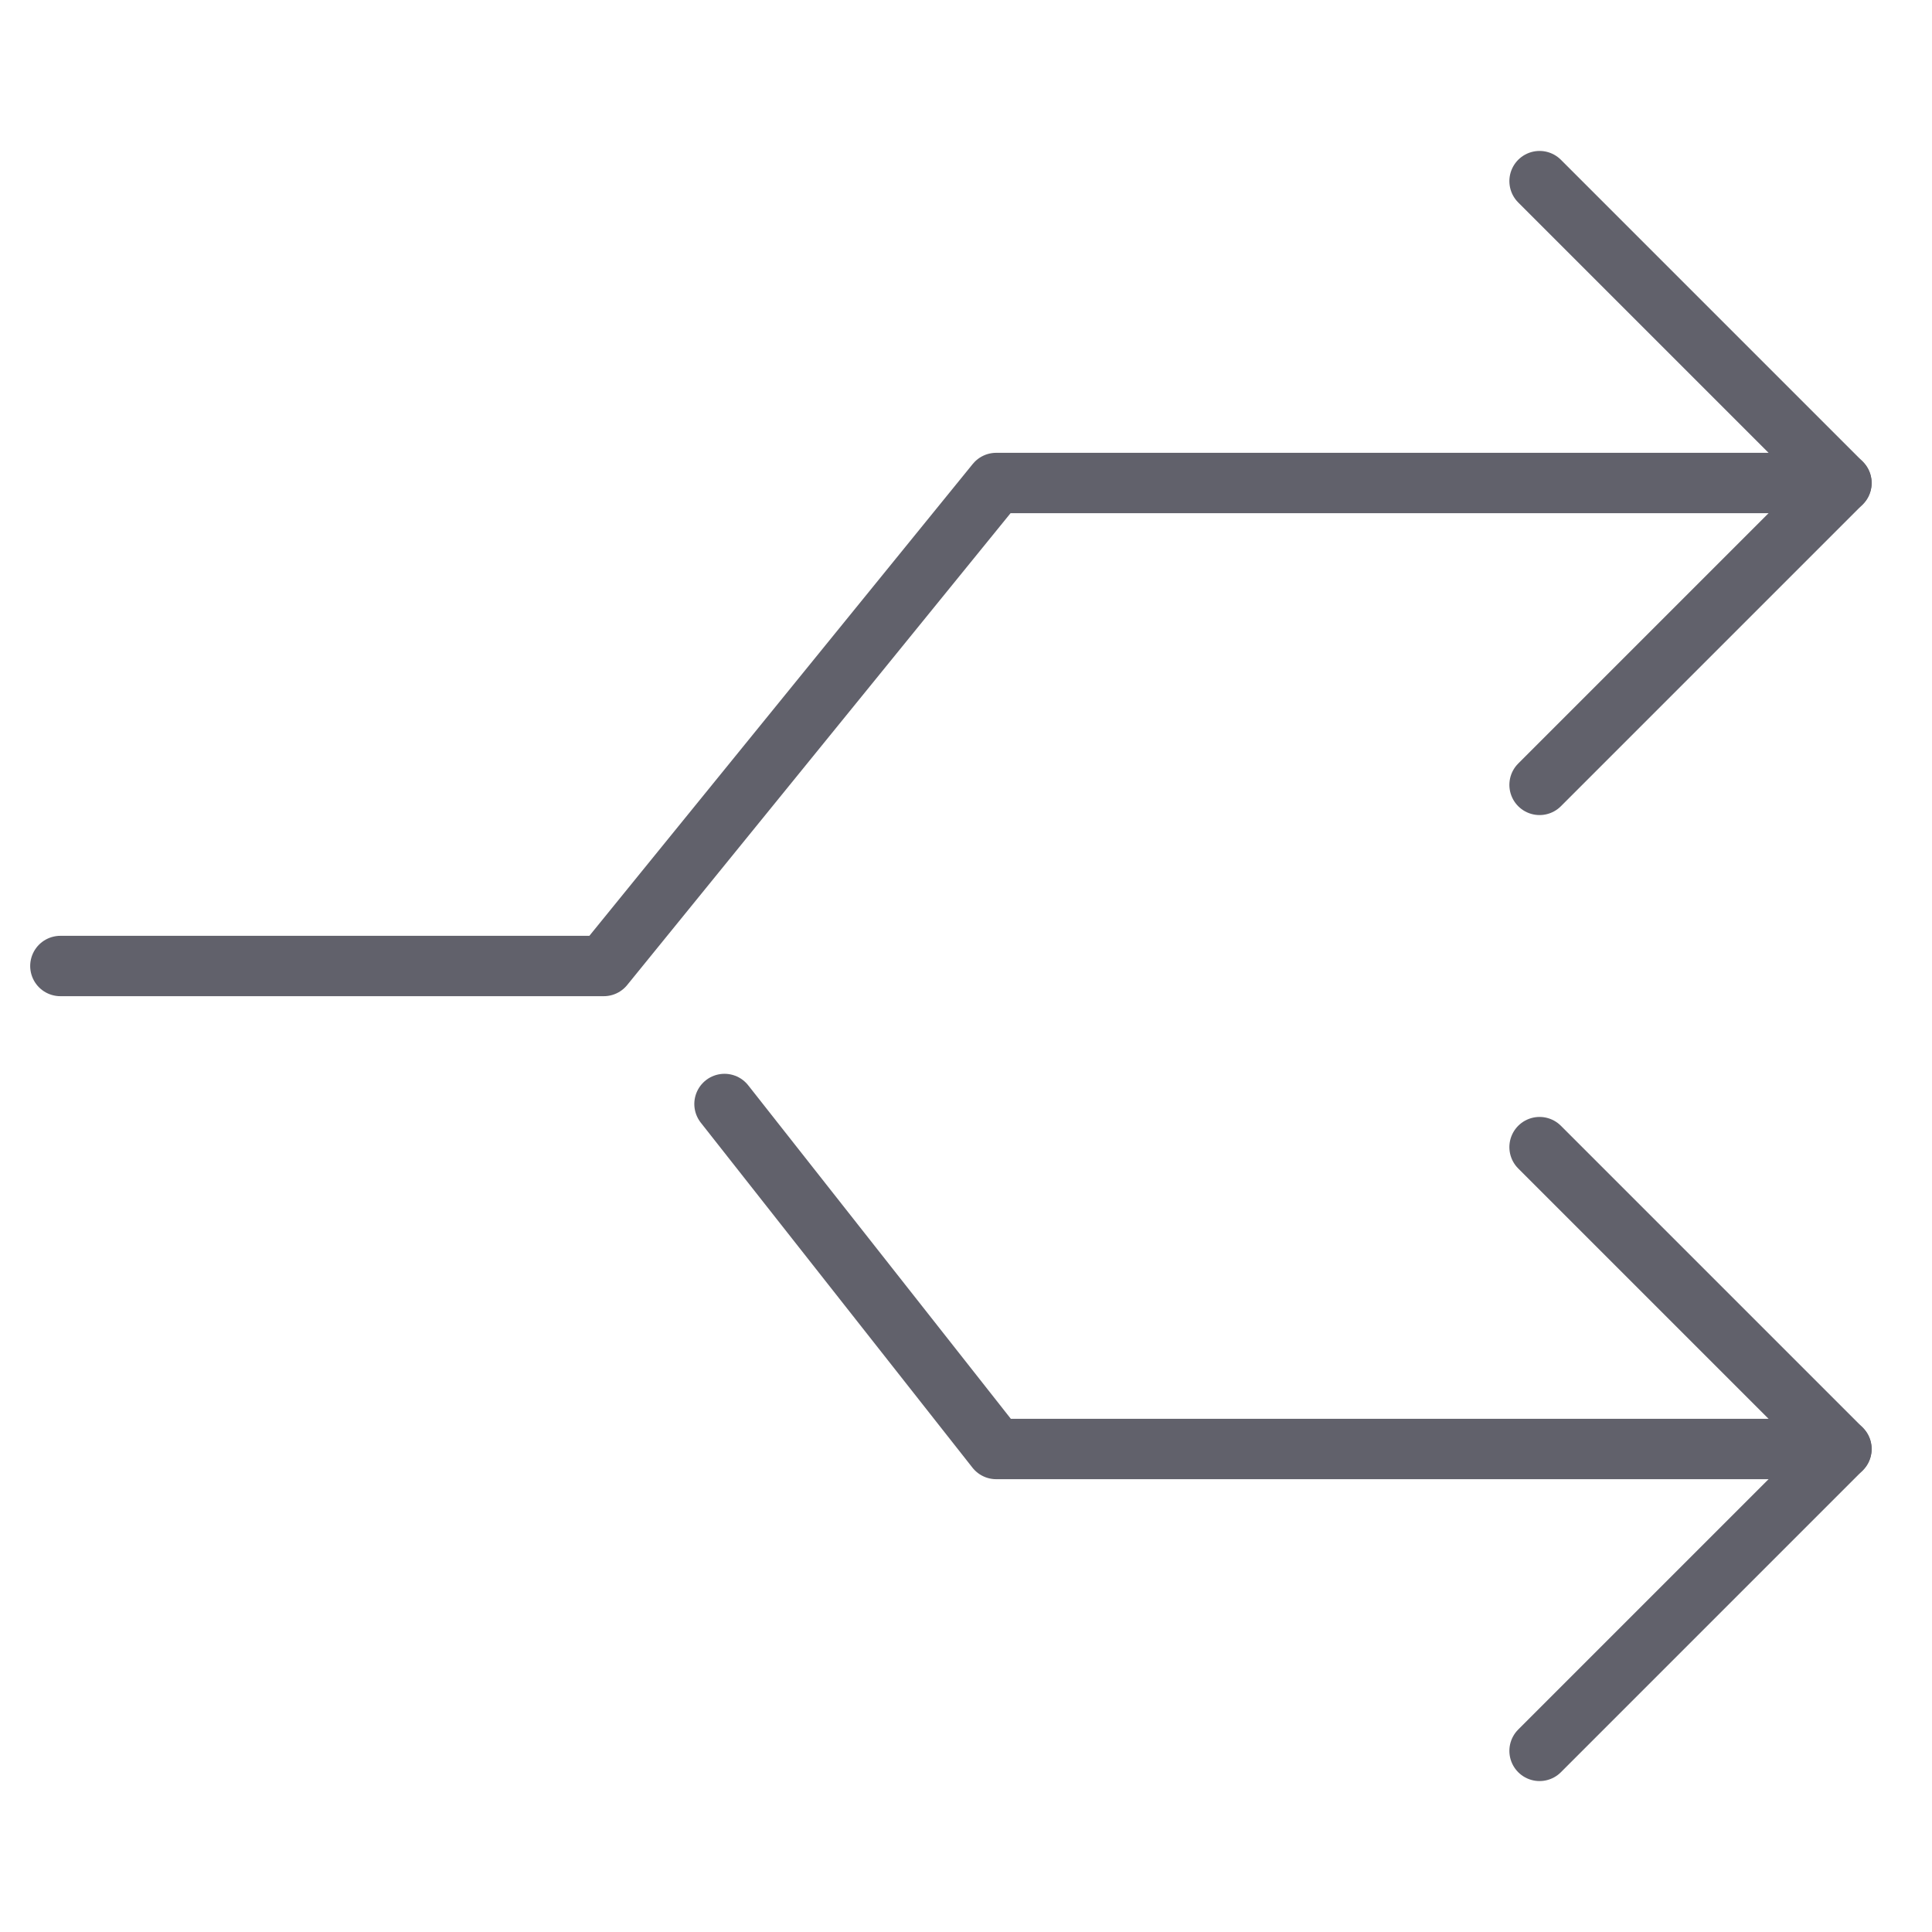 <svg xmlns="http://www.w3.org/2000/svg" height="24" width="24" viewBox="0 0 64 64"><g stroke-linecap="round" fill="#61616b" stroke-linejoin="round" class="nc-icon-wrapper"><polyline data-cap="butt" data-color="color-2" points="61 48 33 48 24 36.571" fill="none" stroke="#61616b" stroke-width="2"></polyline><polyline data-cap="butt" points="2 32 20 32 33 16 61 16" fill="none" stroke="#61616b" stroke-width="2"></polyline><polyline points="51 6 61 16 51 26" fill="none" stroke="#61616b" stroke-width="2"></polyline><polyline data-color="color-2" points="51 38 61 48 51 58" fill="none" stroke="#61616b" stroke-width="2"></polyline></g></svg>